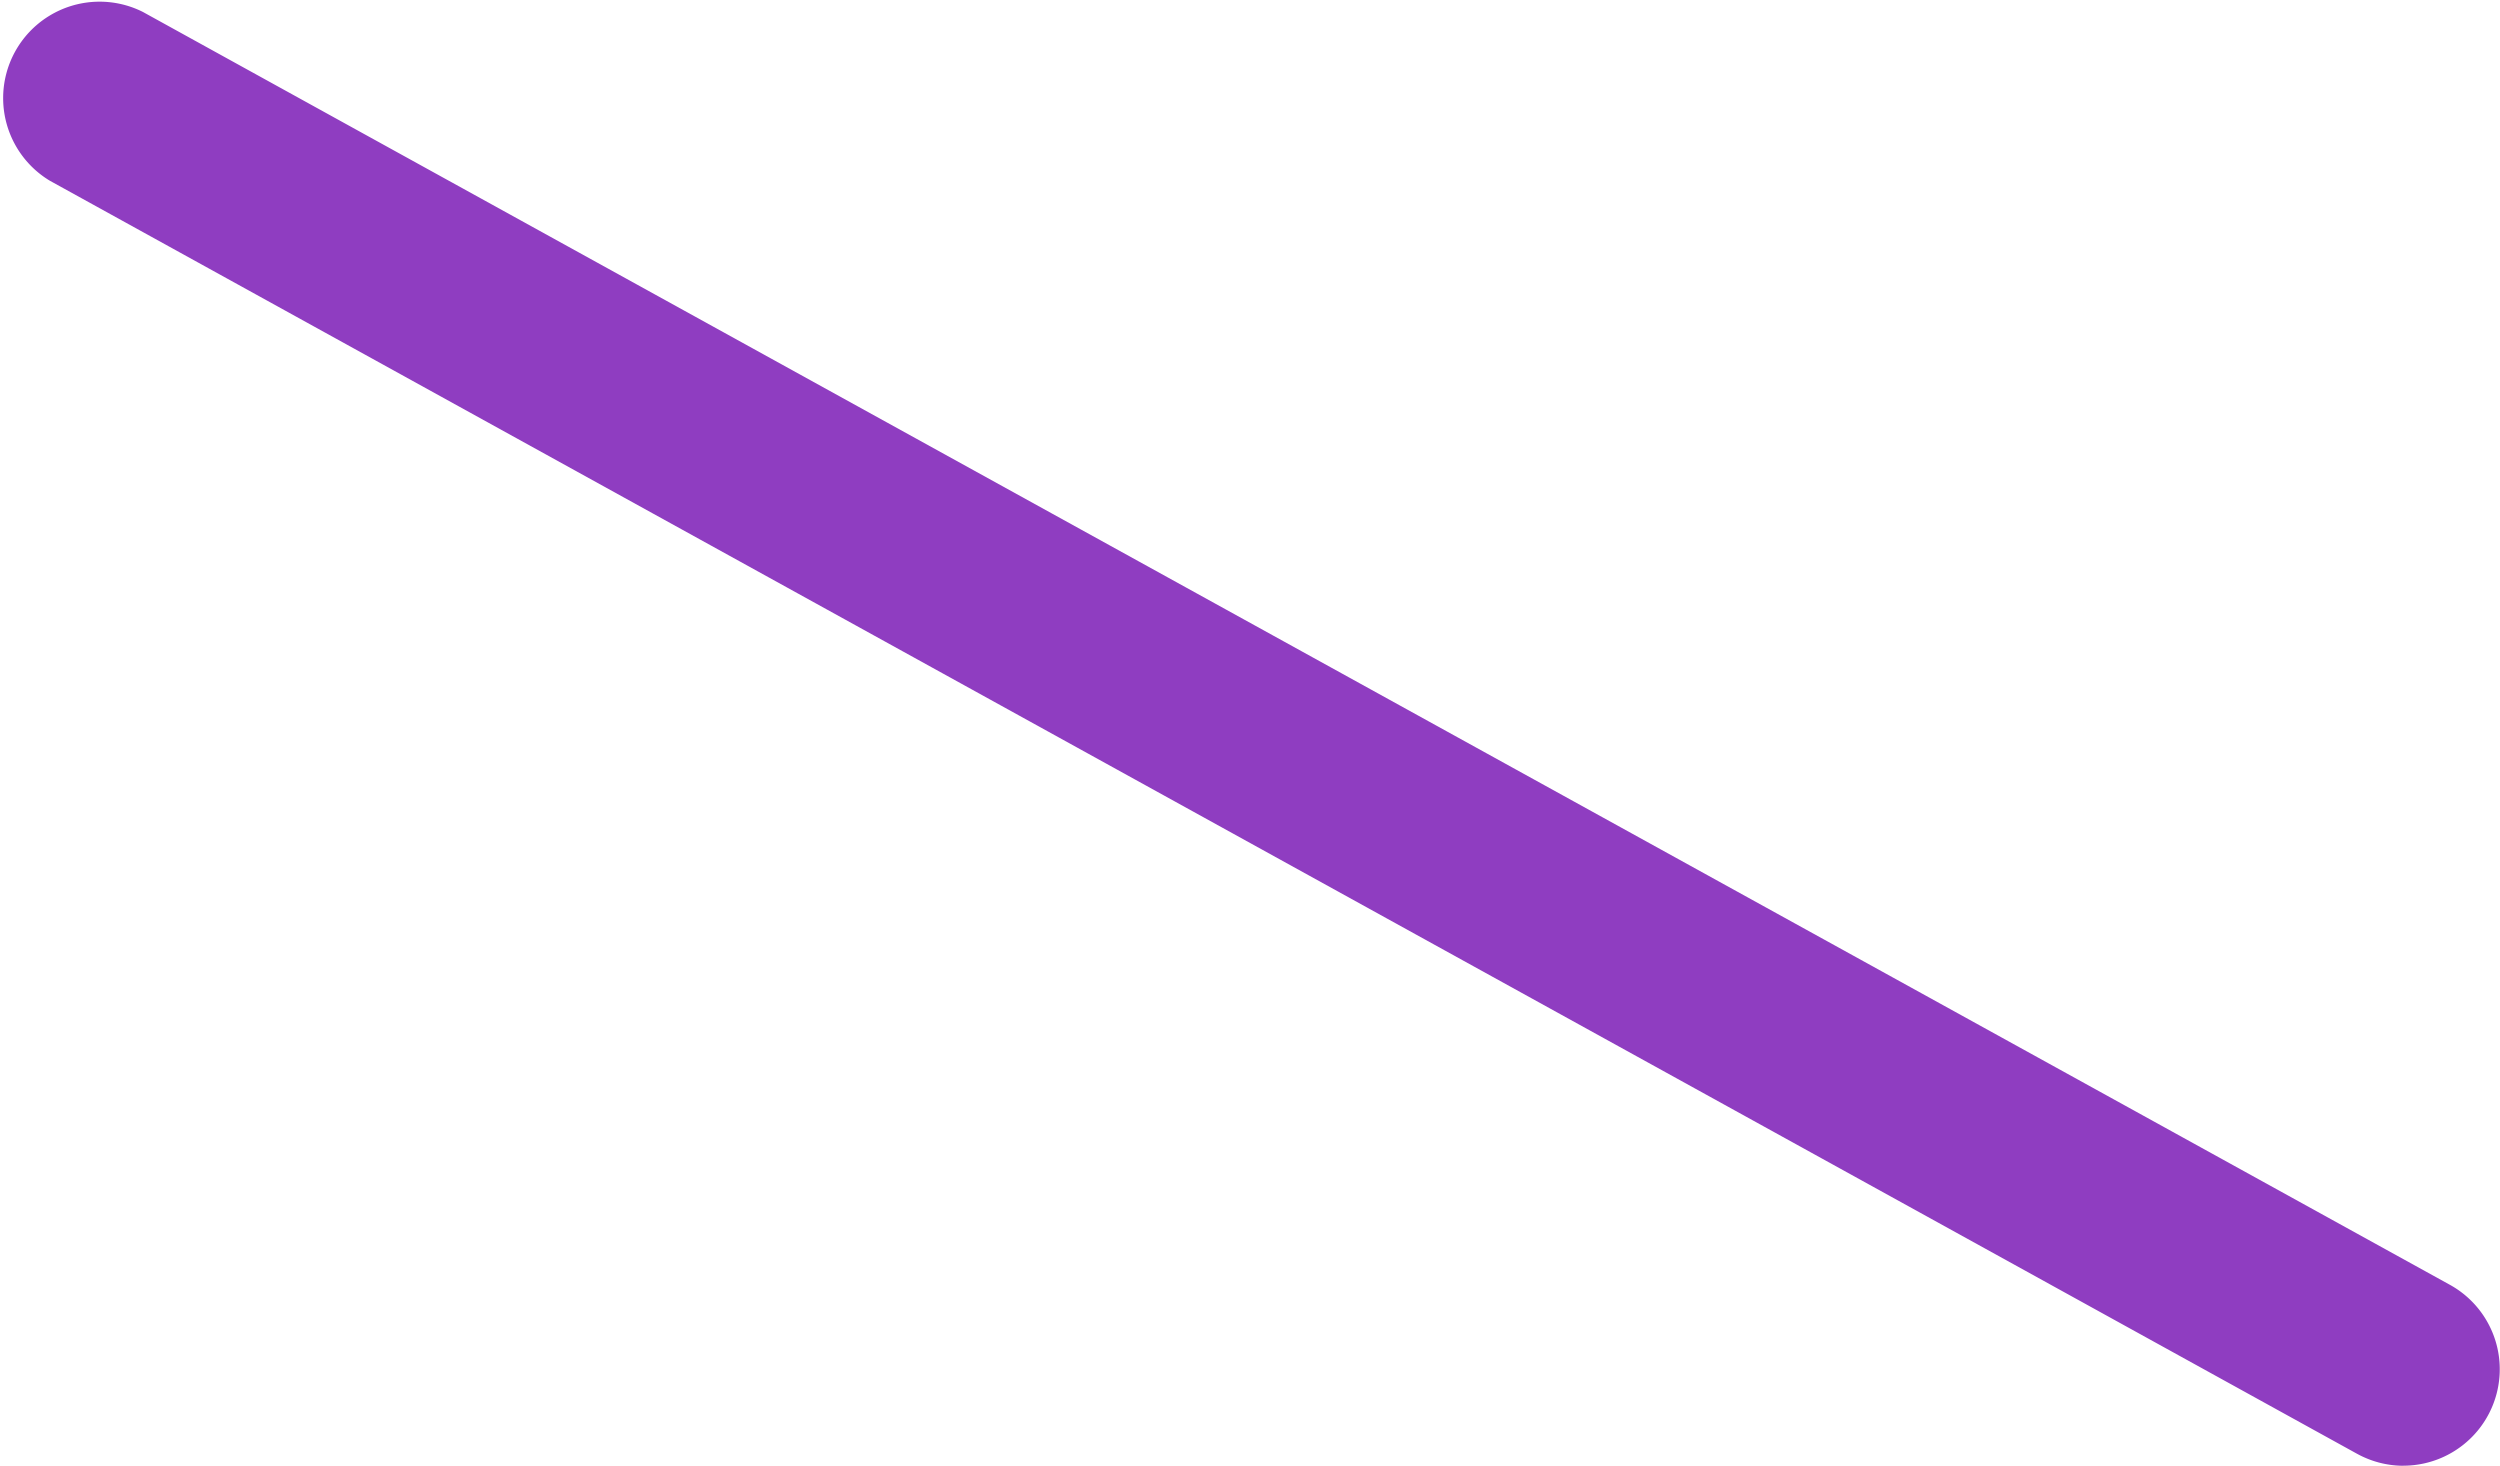 <svg xmlns="http://www.w3.org/2000/svg" width="40" height="23.451"><path d="M38.456 23.451a1.543 1.543 0 0 0 .746-2.892L2.288.192a1.543 1.543 0 0 0-1.49 2.7L37.712 23.26c.237.13.492.192.744.192" fill="#8f3dc1"/></svg>